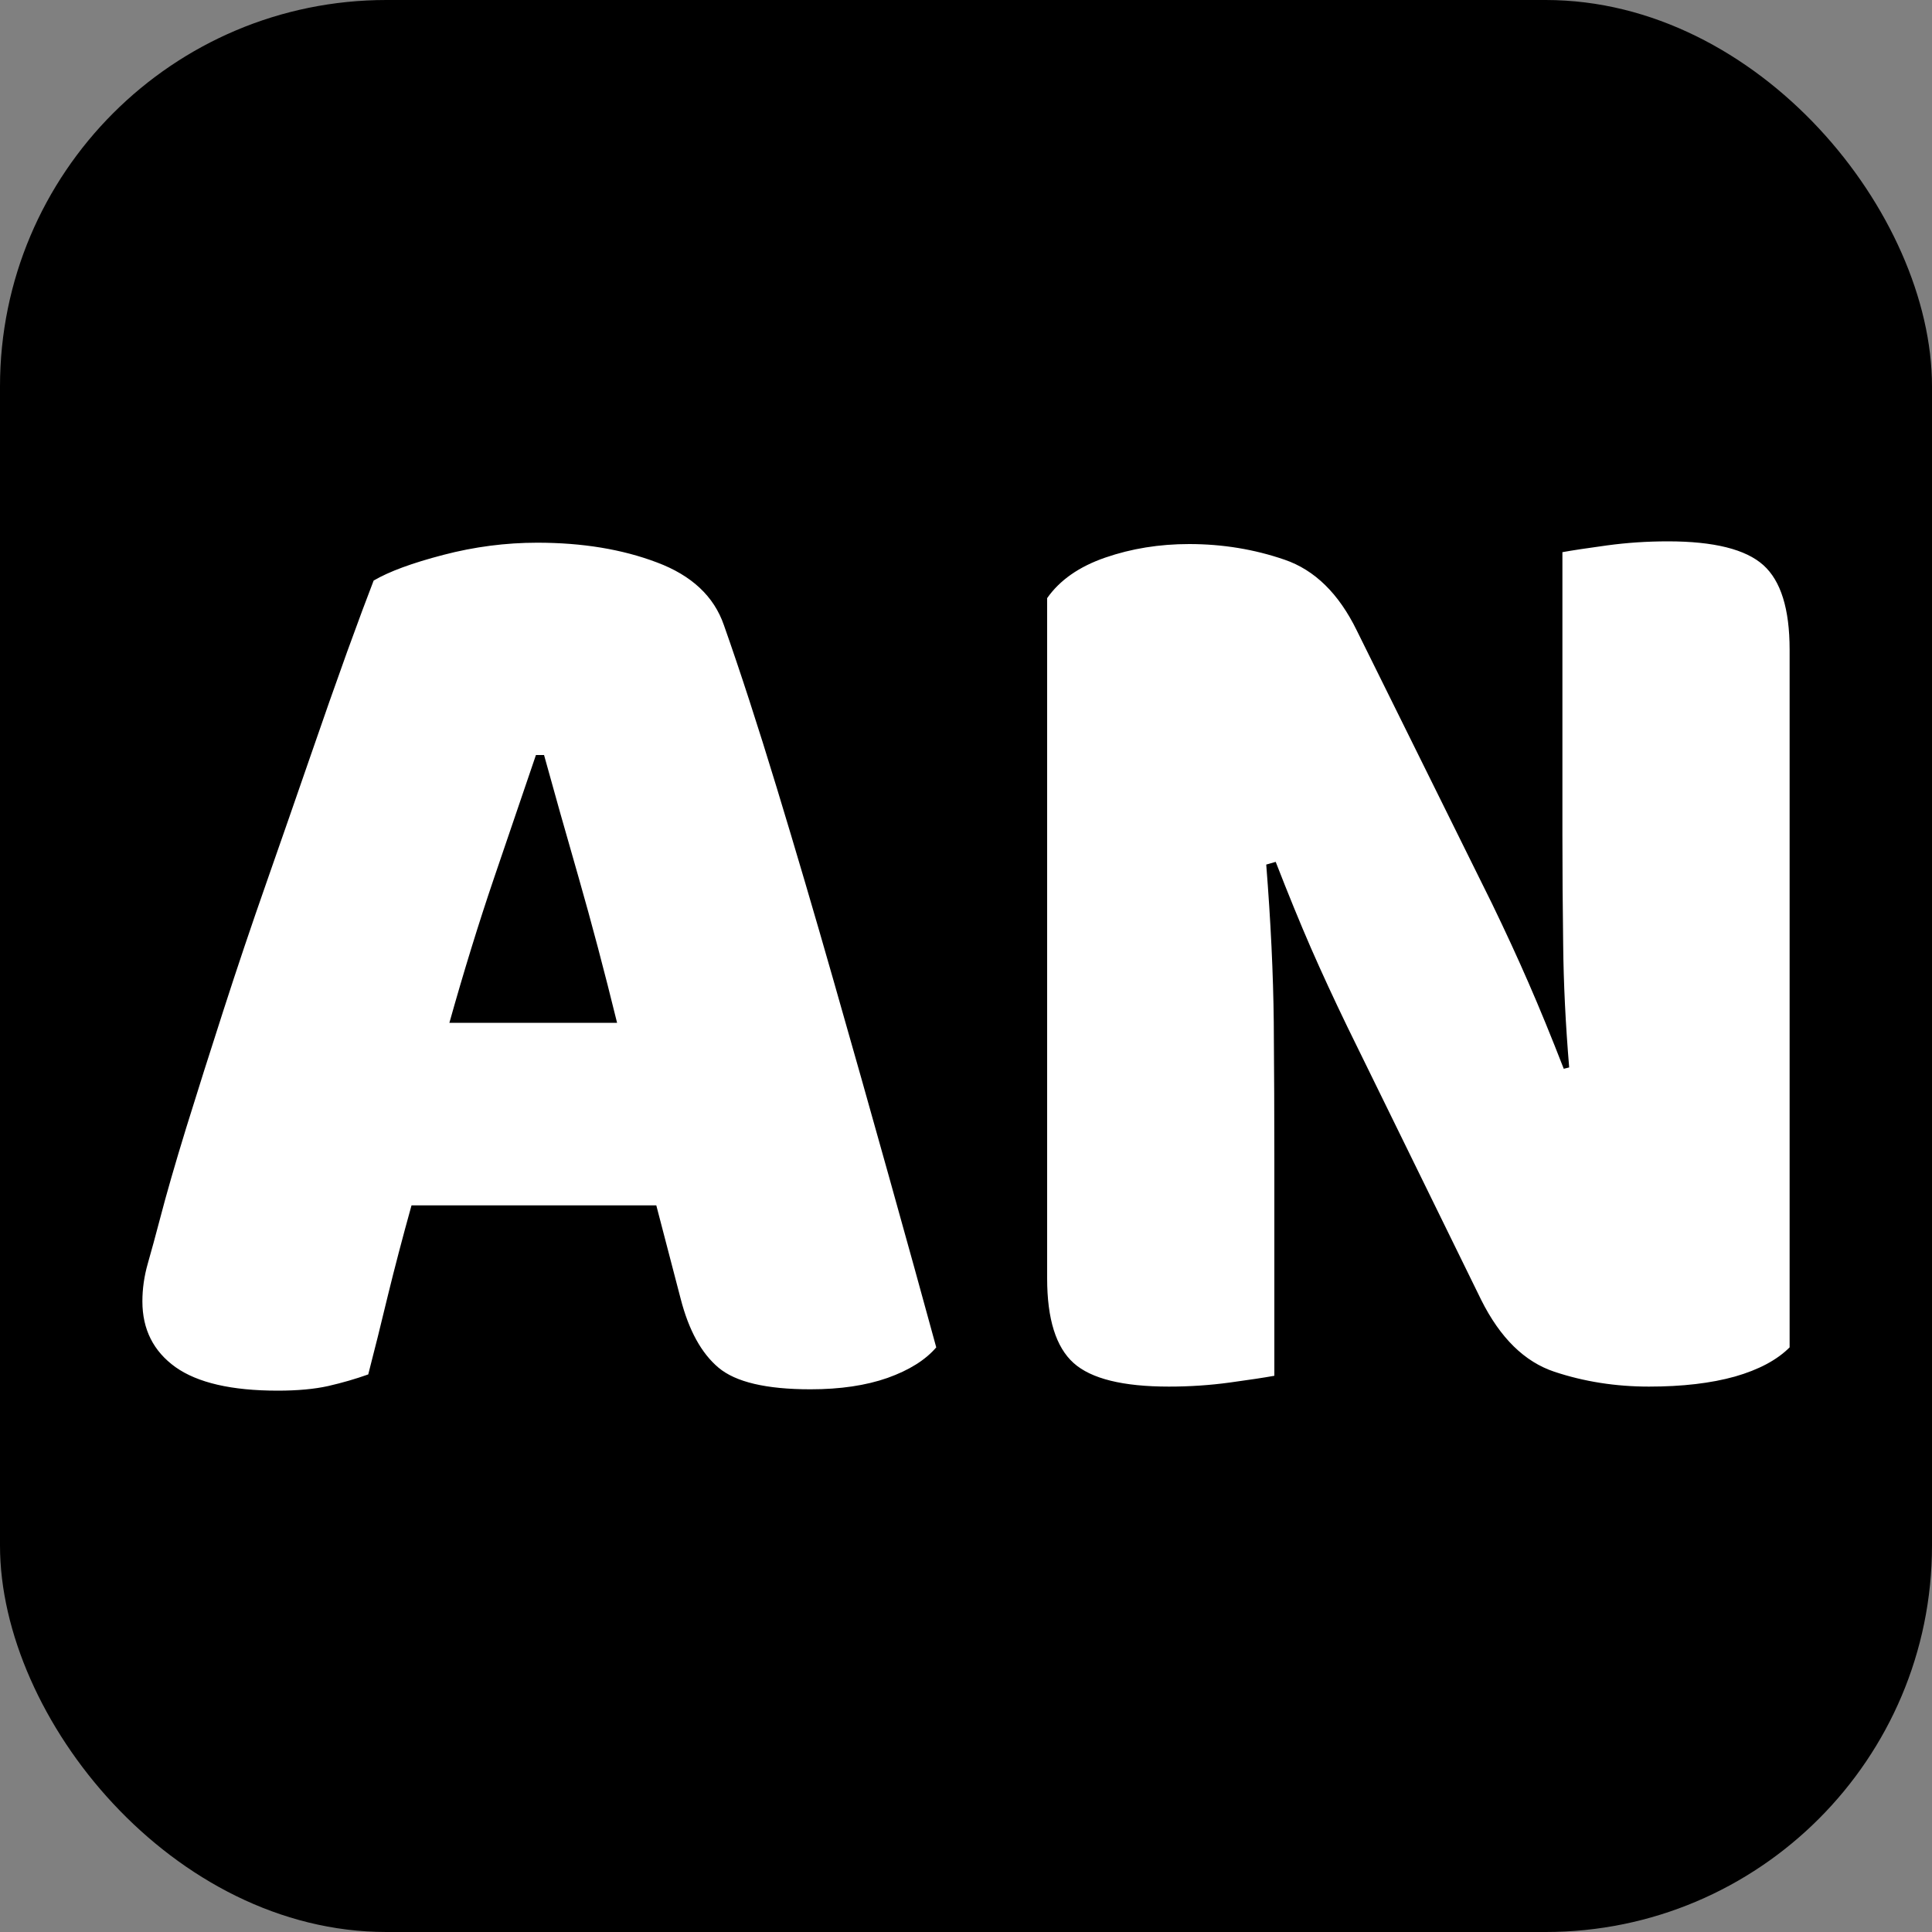 <svg xmlns="http://www.w3.org/2000/svg" width="256" height="256" viewBox="0 0 100 100"><rect x="0" y="0" width="100" height="100" fill="#808080" stroke="none"/><rect width="100" height="100" rx="20" fill="#000000"></rect><path d="M35.23 67.22L33.97 62.39L21.30 62.39Q20.60 64.91 20.07 67.08Q19.55 69.25 19.06 71.14L19.06 71.14Q18.08 71.49 16.99 71.74Q15.91 71.98 14.37 71.98L14.37 71.98Q10.80 71.98 9.08 70.76Q7.37 69.53 7.37 67.36L7.37 67.36Q7.37 66.38 7.65 65.40Q7.93 64.42 8.28 63.09L8.28 63.09Q8.77 61.20 9.64 58.37Q10.52 55.53 11.57 52.28Q12.62 49.02 13.81 45.63Q15.00 42.23 16.05 39.19Q17.10 36.14 17.97 33.73Q18.85 31.31 19.34 30.05L19.34 30.05Q20.53 29.35 22.95 28.72Q25.36 28.09 27.81 28.09L27.81 28.09Q31.31 28.09 34.00 29.11Q36.70 30.12 37.47 32.36L37.47 32.36Q38.73 35.93 40.20 40.76Q41.67 45.59 43.14 50.74Q44.61 55.88 46.01 60.89Q47.41 65.89 48.46 69.74L48.46 69.74Q47.62 70.72 45.94 71.32Q44.26 71.91 41.95 71.91L41.95 71.91Q38.52 71.91 37.19 70.79Q35.86 69.67 35.23 67.22L35.23 67.22ZM28.16 39.08L27.74 39.08Q26.76 41.95 25.57 45.45Q24.38 48.95 23.26 52.94L23.26 52.94L31.94 52.94Q30.96 48.95 29.95 45.42Q28.93 41.88 28.16 39.08L28.16 39.08ZM92.63 69.74L92.63 69.74Q91.65 70.72 89.80 71.25Q87.94 71.77 85.35 71.77L85.35 71.77Q82.76 71.77 80.45 71.00Q78.14 70.23 76.67 67.29L76.67 67.29L69.74 53.15Q68.69 50.98 67.85 49.06Q67.01 47.13 66.03 44.61L66.03 44.61L65.54 44.75Q65.89 49.16 65.93 52.91Q65.96 56.65 65.96 60.08L65.96 60.08L65.96 71.21Q65.19 71.35 63.65 71.56Q62.11 71.77 60.50 71.77L60.50 71.77Q56.93 71.77 55.57 70.55Q54.20 69.32 54.20 66.17L54.20 66.17L54.20 30.96Q55.18 29.56 57.21 28.86Q59.24 28.16 61.55 28.16L61.55 28.16Q64.14 28.16 66.49 28.97Q68.83 29.77 70.23 32.64L70.23 32.64L77.23 46.78Q78.28 48.95 79.12 50.88Q79.96 52.80 80.94 55.32L80.94 55.32L81.22 55.25Q80.94 51.89 80.91 48.92Q80.87 45.94 80.87 43.21L80.87 43.21L80.87 28.58Q81.64 28.44 83.18 28.23Q84.72 28.02 86.33 28.02L86.33 28.02Q89.90 28.02 91.27 29.25Q92.63 30.47 92.63 33.62L92.63 33.62L92.63 69.74Z" fill="#fff"></path></svg>